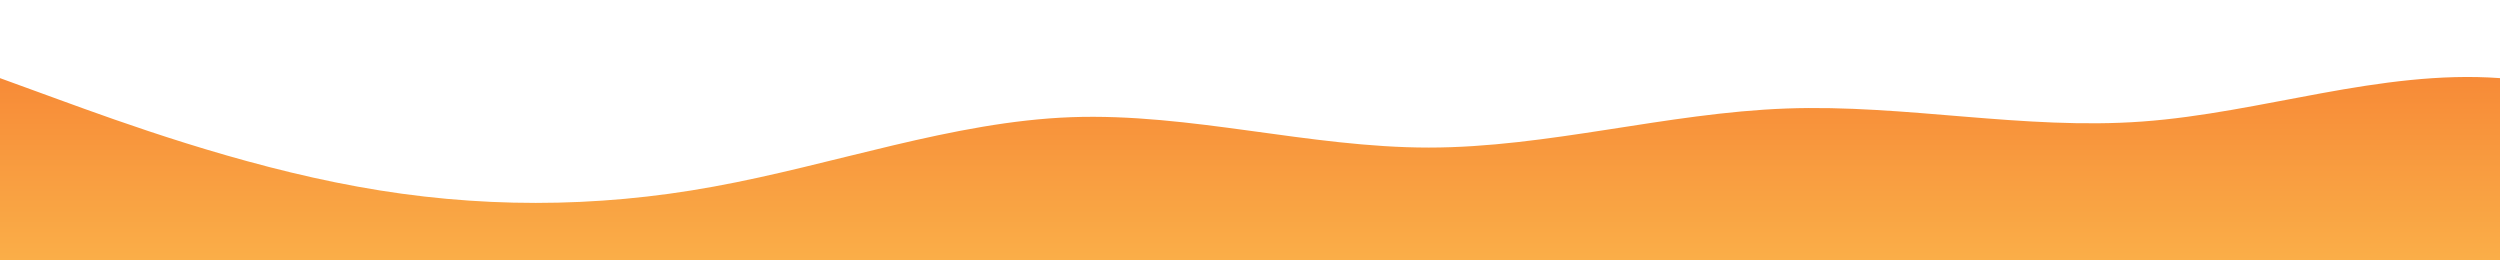 <?xml version="1.0" standalone="no"?>
<svg xmlns:xlink="http://www.w3.org/1999/xlink" id="wave" style="transform:rotate(180deg); transition: 0.3s" viewBox="0 0 1440 150" version="1.1" xmlns="http://www.w3.org/2000/svg"><defs><linearGradient id="sw-gradient-0" x1="0" x2="0" y1="1" y2="0"><stop stop-color="rgba(250, 174, 72, 1)" offset="0%"/><stop stop-color="rgba(246, 125, 49, 1)" offset="100%"/></linearGradient></defs><path style="transform:translate(0, 0px); opacity:1" fill="url(#sw-gradient-0)" d="M0,45L34.3,57.5C68.6,70,137,95,206,107.5C274.3,120,343,120,411,107.5C480,95,549,70,617,67.5C685.7,65,754,85,823,85C891.4,85,960,65,1029,62.5C1097.1,60,1166,75,1234,70C1302.9,65,1371,40,1440,45C1508.6,50,1577,85,1646,82.5C1714.3,80,1783,40,1851,22.5C1920,5,1989,10,2057,15C2125.7,20,2194,25,2263,35C2331.4,45,2400,60,2469,55C2537.1,50,2606,25,2674,32.5C2742.9,40,2811,80,2880,85C2948.6,90,3017,60,3086,60C3154.3,60,3223,90,3291,92.5C3360,95,3429,70,3497,52.5C3565.7,35,3634,25,3703,22.5C3771.4,20,3840,25,3909,35C3977.1,45,4046,60,4114,67.5C4182.9,75,4251,75,4320,67.5C4388.6,60,4457,45,4526,42.5C4594.3,40,4663,50,4731,55C4800,60,4869,60,4903,60L4937.1,60L4937.1,150L4902.9,150C4868.6,150,4800,150,4731,150C4662.9,150,4594,150,4526,150C4457.1,150,4389,150,4320,150C4251.4,150,4183,150,4114,150C4045.7,150,3977,150,3909,150C3840,150,3771,150,3703,150C3634.3,150,3566,150,3497,150C3428.6,150,3360,150,3291,150C3222.9,150,3154,150,3086,150C3017.1,150,2949,150,2880,150C2811.4,150,2743,150,2674,150C2605.7,150,2537,150,2469,150C2400,150,2331,150,2263,150C2194.3,150,2126,150,2057,150C1988.6,150,1920,150,1851,150C1782.9,150,1714,150,1646,150C1577.1,150,1509,150,1440,150C1371.4,150,1303,150,1234,150C1165.7,150,1097,150,1029,150C960,150,891,150,823,150C754.3,150,686,150,617,150C548.6,150,480,150,411,150C342.9,150,274,150,206,150C137.1,150,69,150,34,150L0,150Z"/></svg>